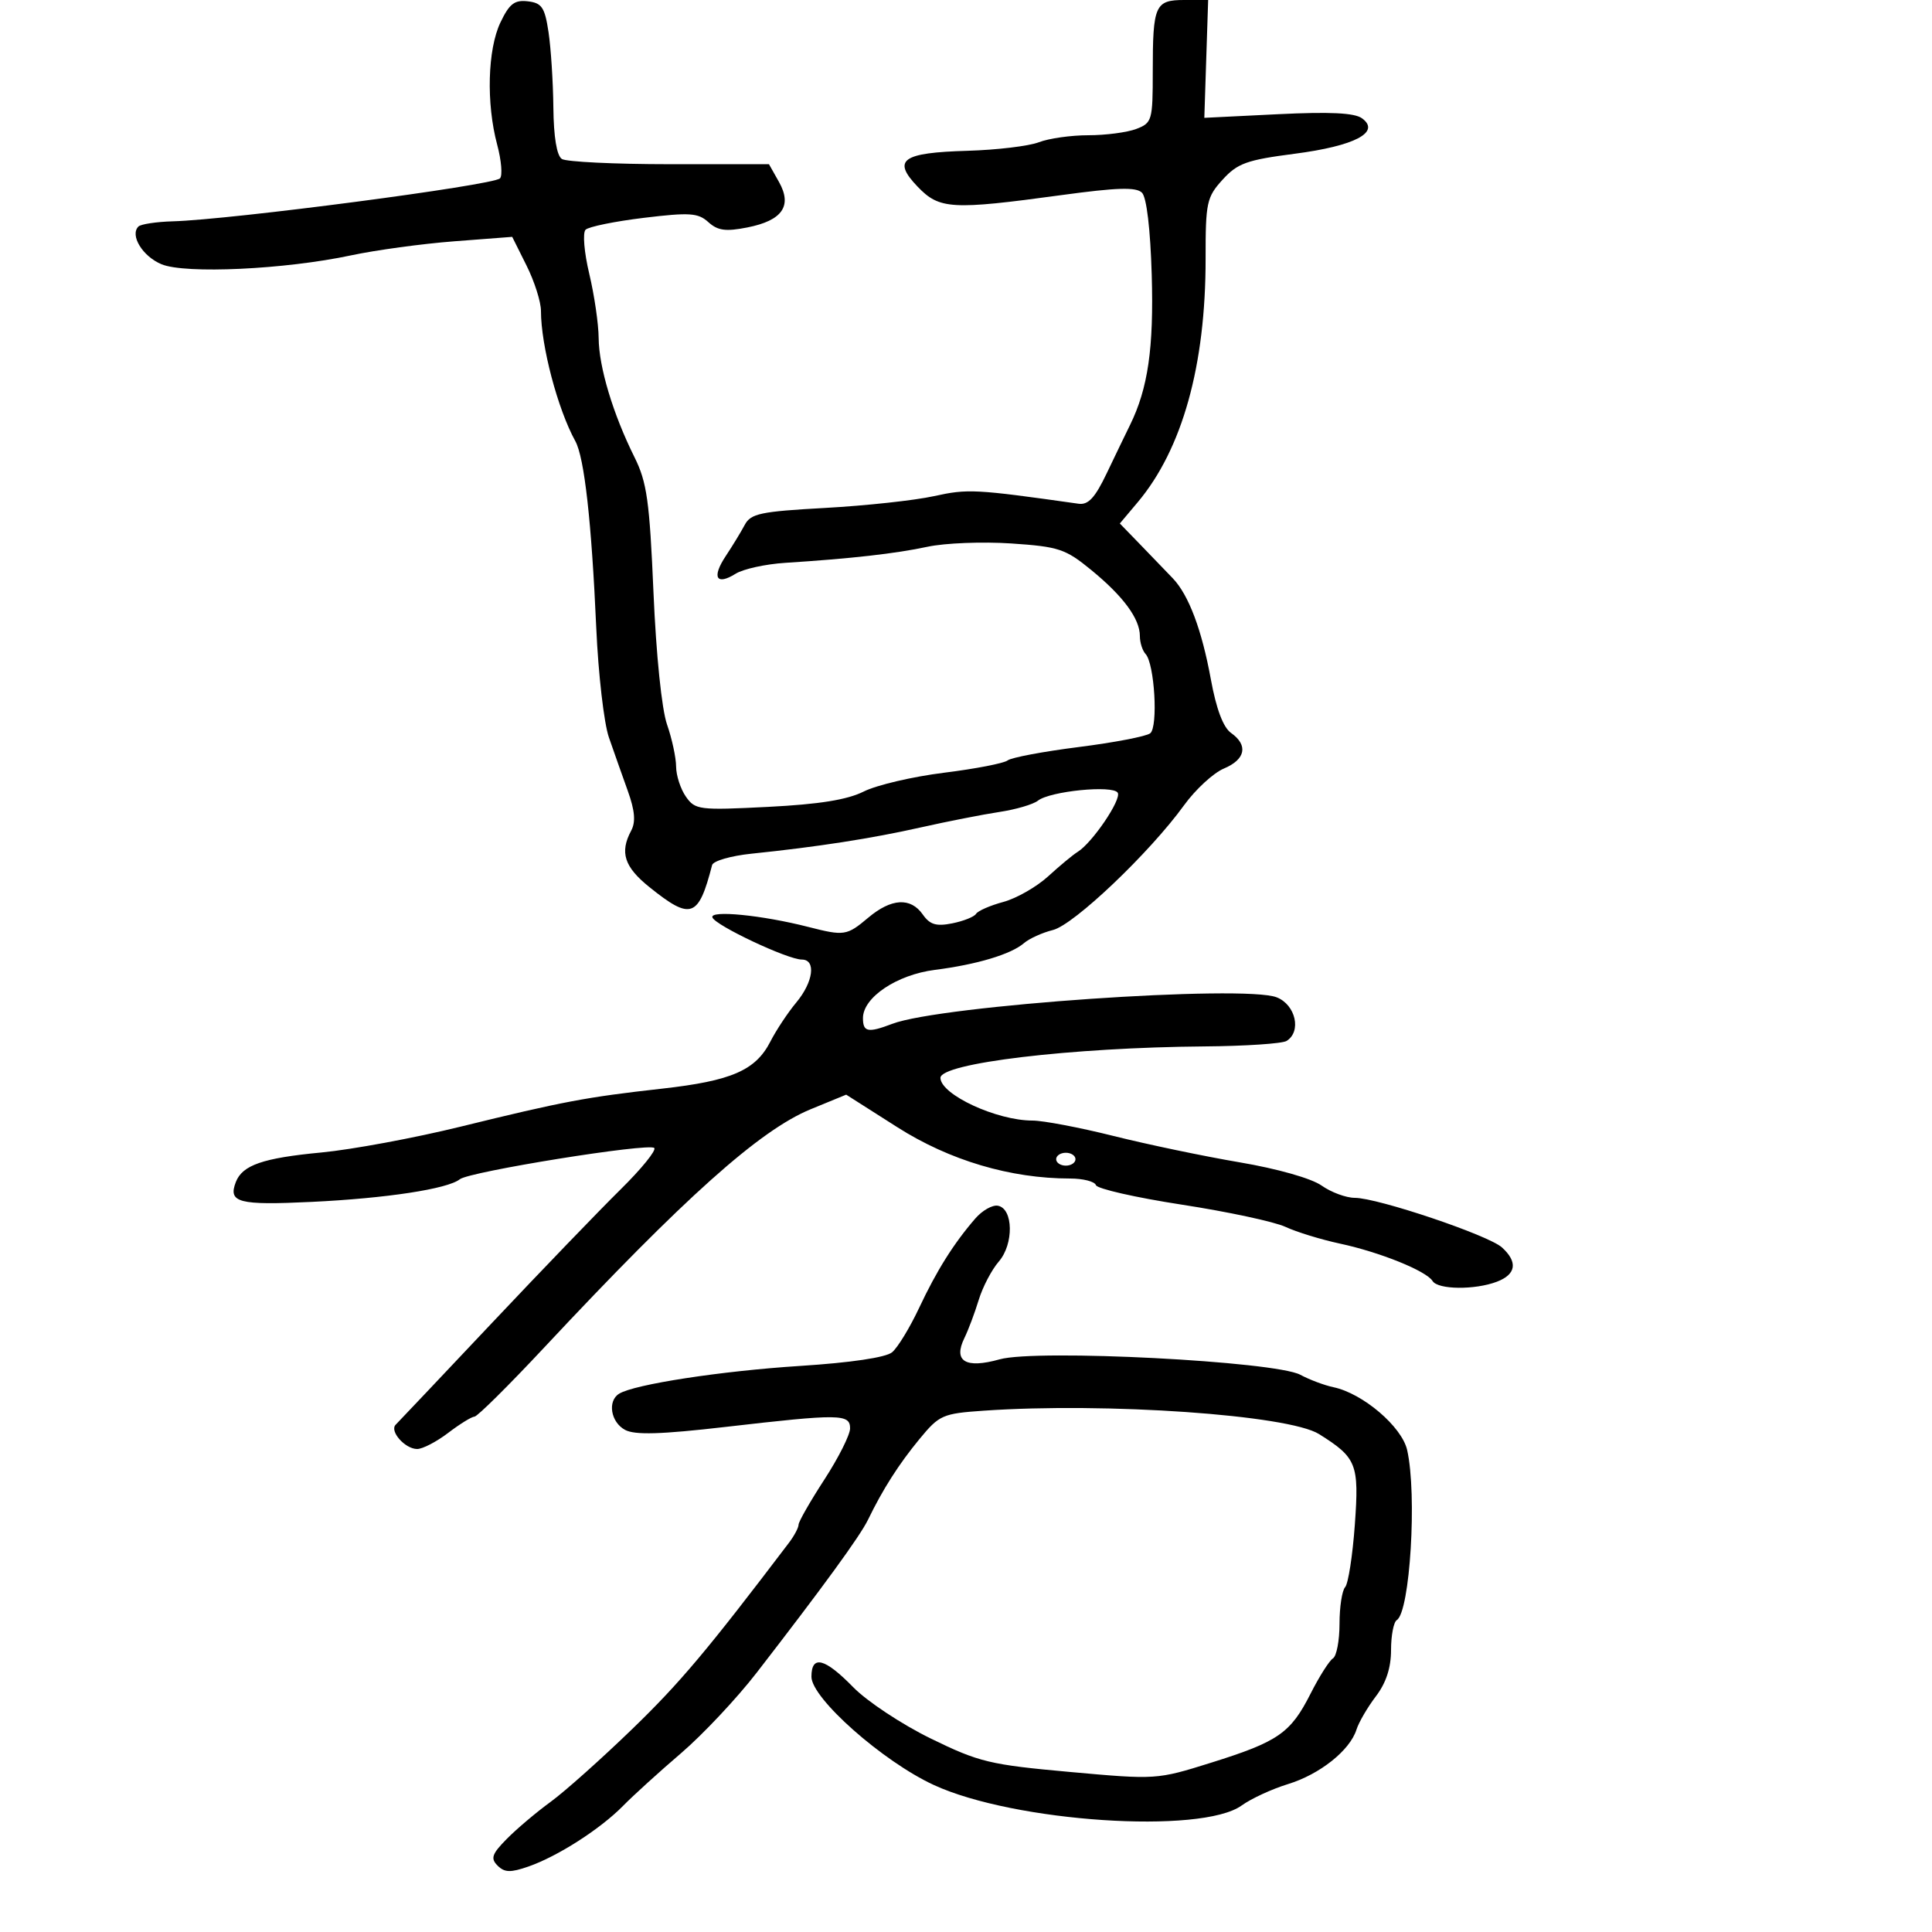 <svg xmlns="http://www.w3.org/2000/svg" width="300" height="300" viewBox="0 0 300 300" version="1.1">
	<path d="M 77.707 3.488 C 75.709 7.677, 75.485 16.046, 77.199 22.454 C 77.858 24.919, 78.054 27.279, 77.634 27.699 C 76.557 28.776, 35.931 34.109, 26.834 34.367 C 24.268 34.440, 21.865 34.804, 21.493 35.175 C 20.133 36.533, 22.147 39.818, 25.085 41.035 C 28.781 42.566, 44.257 41.840, 54.500 39.655 C 58.350 38.834, 65.558 37.850, 70.517 37.470 L 79.535 36.778 81.767 41.249 C 82.995 43.707, 84 46.873, 84 48.283 C 84 53.684, 86.601 63.539, 89.336 68.500 C 90.740 71.048, 91.856 81.004, 92.587 97.500 C 92.903 104.650, 93.786 112.300, 94.548 114.500 C 95.310 116.700, 96.629 120.433, 97.478 122.796 C 98.584 125.873, 98.735 127.627, 98.011 128.980 C 96.203 132.357, 96.930 134.609, 100.842 137.752 C 107.298 142.941, 108.461 142.532, 110.575 134.330 C 110.740 133.686, 113.491 132.890, 116.688 132.560 C 126.956 131.500, 135.315 130.203, 143 128.475 C 147.125 127.548, 152.601 126.472, 155.169 126.084 C 157.737 125.697, 160.437 124.906, 161.169 124.327 C 163.042 122.846, 172.804 121.874, 173.558 123.094 C 174.192 124.119, 169.600 130.893, 167.324 132.289 C 166.617 132.723, 164.567 134.423, 162.769 136.066 C 160.971 137.710, 157.831 139.505, 155.792 140.054 C 153.753 140.604, 151.850 141.434, 151.563 141.898 C 151.276 142.362, 149.614 143.027, 147.869 143.376 C 145.373 143.875, 144.396 143.583, 143.291 142.005 C 141.400 139.305, 138.406 139.480, 134.818 142.500 C 131.486 145.303, 131.103 145.362, 125.500 143.930 C 118.339 142.099, 110.176 141.294, 110.624 142.463 C 111.106 143.719, 122.318 149, 124.503 149 C 126.754 149, 126.304 152.482, 123.641 155.673 C 122.343 157.228, 120.535 159.955, 119.624 161.733 C 117.327 166.214, 113.588 167.838, 102.794 169.046 C 90.995 170.367, 87.427 171.040, 71.500 174.951 C 64.350 176.707, 54.628 178.510, 49.897 178.958 C 40.802 179.819, 37.629 180.919, 36.614 183.562 C 35.394 186.743, 37.037 187.173, 48.360 186.631 C 59.982 186.074, 69.523 184.618, 71.401 183.114 C 72.886 181.924, 100.772 177.438, 101.591 178.257 C 101.948 178.614, 99.591 181.515, 96.354 184.703 C 93.118 187.891, 84.102 197.250, 76.321 205.500 C 68.539 213.750, 61.844 220.827, 61.443 221.226 C 60.442 222.223, 62.895 225, 64.778 225 C 65.621 225, 67.786 223.875, 69.589 222.500 C 71.392 221.125, 73.234 219.987, 73.683 219.971 C 74.132 219.954, 79 215.128, 84.500 209.245 C 106.281 185.946, 117.978 175.488, 125.889 172.239 L 131.395 169.978 139.336 175.032 C 147.436 180.188, 156.904 182.999, 166.167 183 C 168.183 183, 169.988 183.463, 170.176 184.029 C 170.365 184.594, 176.365 185.957, 183.510 187.058 C 190.654 188.158, 197.900 189.712, 199.610 190.510 C 201.321 191.308, 205.133 192.478, 208.081 193.111 C 214.284 194.441, 221.480 197.349, 222.449 198.917 C 223.282 200.265, 229.011 200.327, 232.435 199.025 C 235.436 197.884, 235.718 195.960, 233.217 193.696 C 231.116 191.795, 213.913 186, 210.369 186 C 209.022 186, 206.700 185.141, 205.210 184.090 C 203.628 182.976, 198.336 181.475, 192.500 180.487 C 187 179.555, 178.188 177.714, 172.919 176.396 C 167.649 175.078, 161.979 174, 160.318 174 C 154.768 174, 146.105 169.990, 146.031 167.387 C 145.967 165.090, 166.355 162.653, 187.026 162.487 C 193.366 162.436, 199.103 162.054, 199.776 161.638 C 202.131 160.183, 201.194 156.027, 198.250 154.866 C 193.194 152.873, 146.084 156.117, 138.564 158.976 C 134.771 160.418, 134 160.268, 134 158.089 C 134 154.881, 139.259 151.353, 145.159 150.603 C 151.684 149.774, 156.999 148.180, 159 146.451 C 159.825 145.739, 161.850 144.821, 163.500 144.411 C 166.763 143.602, 178.523 132.412, 183.857 125.042 C 185.632 122.590, 188.415 120.024, 190.042 119.340 C 193.413 117.923, 193.855 115.718, 191.152 113.807 C 189.939 112.949, 188.864 110.095, 188.024 105.500 C 186.612 97.781, 184.585 92.397, 182.116 89.804 C 181.227 88.871, 179.012 86.573, 177.194 84.697 L 173.887 81.287 176.651 78.003 C 183.590 69.756, 187.224 56.727, 187.205 40.157 C 187.195 31.440, 187.372 30.619, 189.847 27.896 C 192.158 25.354, 193.594 24.837, 201 23.879 C 210.373 22.667, 214.445 20.530, 211.493 18.371 C 210.330 17.521, 206.525 17.336, 198.430 17.734 L 187.007 18.297 187.304 9.148 L 187.602 -0 183.908 0 C 179.353 0, 179 0.798, 179 11.107 C 179 18.713, 178.891 19.091, 176.435 20.025 C 175.024 20.561, 171.678 21, 169 21 C 166.322 21, 162.863 21.489, 161.315 22.087 C 159.767 22.686, 154.775 23.283, 150.222 23.415 C 140.052 23.710, 138.501 24.825, 142.480 28.979 C 145.866 32.513, 147.742 32.624, 164.825 30.295 C 173.485 29.114, 176.427 29.026, 177.325 29.923 C 178.046 30.641, 178.631 35.578, 178.840 42.691 C 179.172 54.031, 178.262 60.319, 175.467 66 C 174.790 67.375, 173.162 70.750, 171.848 73.500 C 170.033 77.300, 168.985 78.433, 167.480 78.220 C 151.347 75.940, 150.290 75.885, 145.031 77.040 C 142.023 77.701, 134.421 78.525, 128.136 78.871 C 118.094 79.424, 116.581 79.742, 115.645 81.500 C 115.059 82.600, 113.735 84.773, 112.702 86.329 C 110.489 89.661, 111.214 90.972, 114.229 89.089 C 115.405 88.354, 118.872 87.593, 121.934 87.397 C 132.197 86.740, 139.074 85.963, 144.030 84.900 C 146.736 84.320, 152.578 84.089, 157.013 84.387 C 164.413 84.885, 165.439 85.226, 169.461 88.522 C 174.433 92.596, 177 96.083, 177 98.765 C 177 99.774, 177.397 101.028, 177.883 101.550 C 179.283 103.057, 179.858 112.880, 178.603 113.867 C 177.996 114.344, 173 115.304, 167.500 116 C 162 116.696, 157.034 117.631, 156.463 118.078 C 155.893 118.525, 151.449 119.385, 146.588 119.989 C 141.726 120.593, 136.118 121.906, 134.124 122.905 C 131.560 124.192, 127.211 124.890, 119.258 125.292 C 108.556 125.833, 107.943 125.757, 106.508 123.708 C 105.678 122.524, 104.993 120.418, 104.985 119.027 C 104.977 117.637, 104.342 114.697, 103.574 112.493 C 102.753 110.137, 101.886 101.687, 101.472 91.993 C 100.864 77.796, 100.454 74.873, 98.526 71 C 95.189 64.297, 92.994 57.001, 92.959 52.500 C 92.943 50.300, 92.286 45.807, 91.500 42.515 C 90.707 39.193, 90.452 36.148, 90.927 35.673 C 91.398 35.202, 95.469 34.371, 99.973 33.826 C 107.100 32.965, 108.399 33.051, 109.994 34.494 C 111.453 35.815, 112.687 35.982, 116.061 35.315 C 121.489 34.241, 123.058 31.972, 120.953 28.241 L 119.406 25.500 103.953 25.497 C 95.454 25.495, 87.938 25.131, 87.250 24.688 C 86.453 24.174, 85.973 21.275, 85.926 16.691 C 85.885 12.736, 85.548 7.475, 85.176 5 C 84.596 1.139, 84.139 0.458, 81.957 0.204 C 79.896 -0.037, 79.091 0.585, 77.707 3.488 M 164 180 C 164 180.550, 164.675 181, 165.500 181 C 166.325 181, 167 180.550, 167 180 C 167 179.450, 166.325 179, 165.500 179 C 164.675 179, 164 179.450, 164 180 M 151.438 189.216 C 148.074 193.108, 145.455 197.276, 142.722 203.088 C 141.277 206.162, 139.387 209.264, 138.522 209.982 C 137.548 210.790, 132.104 211.598, 124.224 212.102 C 111.975 212.886, 98.497 214.957, 96.134 216.417 C 94.294 217.554, 94.836 220.842, 97.059 222.032 C 98.590 222.851, 102.605 222.732, 112.699 221.567 C 130.426 219.521, 132 219.541, 132 221.801 C 132 222.792, 130.200 226.372, 128 229.758 C 125.800 233.144, 124 236.292, 124 236.754 C 124 237.215, 123.333 238.472, 122.518 239.547 C 109.865 256.225, 105.610 261.284, 98.218 268.438 C 93.423 273.080, 87.700 278.188, 85.500 279.790 C 83.300 281.392, 80.245 283.974, 78.711 285.527 C 76.378 287.889, 76.142 288.570, 77.264 289.692 C 78.345 290.773, 79.274 290.801, 82.053 289.834 C 86.608 288.248, 93.229 284.002, 96.761 280.401 C 98.326 278.805, 102.370 275.133, 105.748 272.240 C 109.126 269.347, 114.410 263.722, 117.492 259.740 C 127.847 246.358, 133.556 238.516, 134.776 236 C 137.079 231.247, 139.564 227.352, 142.787 223.442 C 145.859 219.715, 146.364 219.493, 152.762 219.050 C 171.765 217.734, 200.074 219.709, 204.817 222.682 C 210.677 226.354, 211.060 227.325, 210.378 236.755 C 210.030 241.565, 209.352 245.928, 208.872 246.450 C 208.393 246.973, 208 249.533, 208 252.141 C 208 254.749, 207.541 257.165, 206.981 257.512 C 206.421 257.858, 204.854 260.328, 203.499 263.001 C 200.396 269.126, 198.494 270.444, 188.044 273.716 C 179.637 276.349, 179.513 276.357, 166.127 275.148 C 153.689 274.025, 152.047 273.630, 144.525 269.955 C 140.048 267.768, 134.631 264.183, 132.489 261.989 C 128.058 257.451, 126 256.936, 126 260.363 C 126 263.712, 137.086 273.519, 145 277.171 C 157.480 282.929, 186.544 284.864, 192.806 280.353 C 194.288 279.285, 197.525 277.791, 200 277.033 C 204.941 275.519, 209.612 271.803, 210.632 268.574 C 210.993 267.433, 212.348 265.108, 213.644 263.406 C 215.232 261.320, 216 258.975, 216 256.215 C 216 253.962, 216.402 251.869, 216.894 251.565 C 218.951 250.294, 220.062 232.052, 218.503 225.165 C 217.680 221.530, 211.622 216.363, 207.061 215.406 C 205.652 215.110, 203.338 214.242, 201.918 213.477 C 198.013 211.373, 160.976 209.467, 155.233 211.075 C 149.930 212.560, 147.982 211.386, 149.751 207.770 C 150.361 206.522, 151.362 203.859, 151.974 201.853 C 152.586 199.847, 153.989 197.165, 155.092 195.894 C 157.443 193.184, 157.357 187.678, 154.956 187.225 C 154.107 187.064, 152.524 187.960, 151.438 189.216" stroke="none" fill="black" fill-rule="evenodd"/>
</svg>